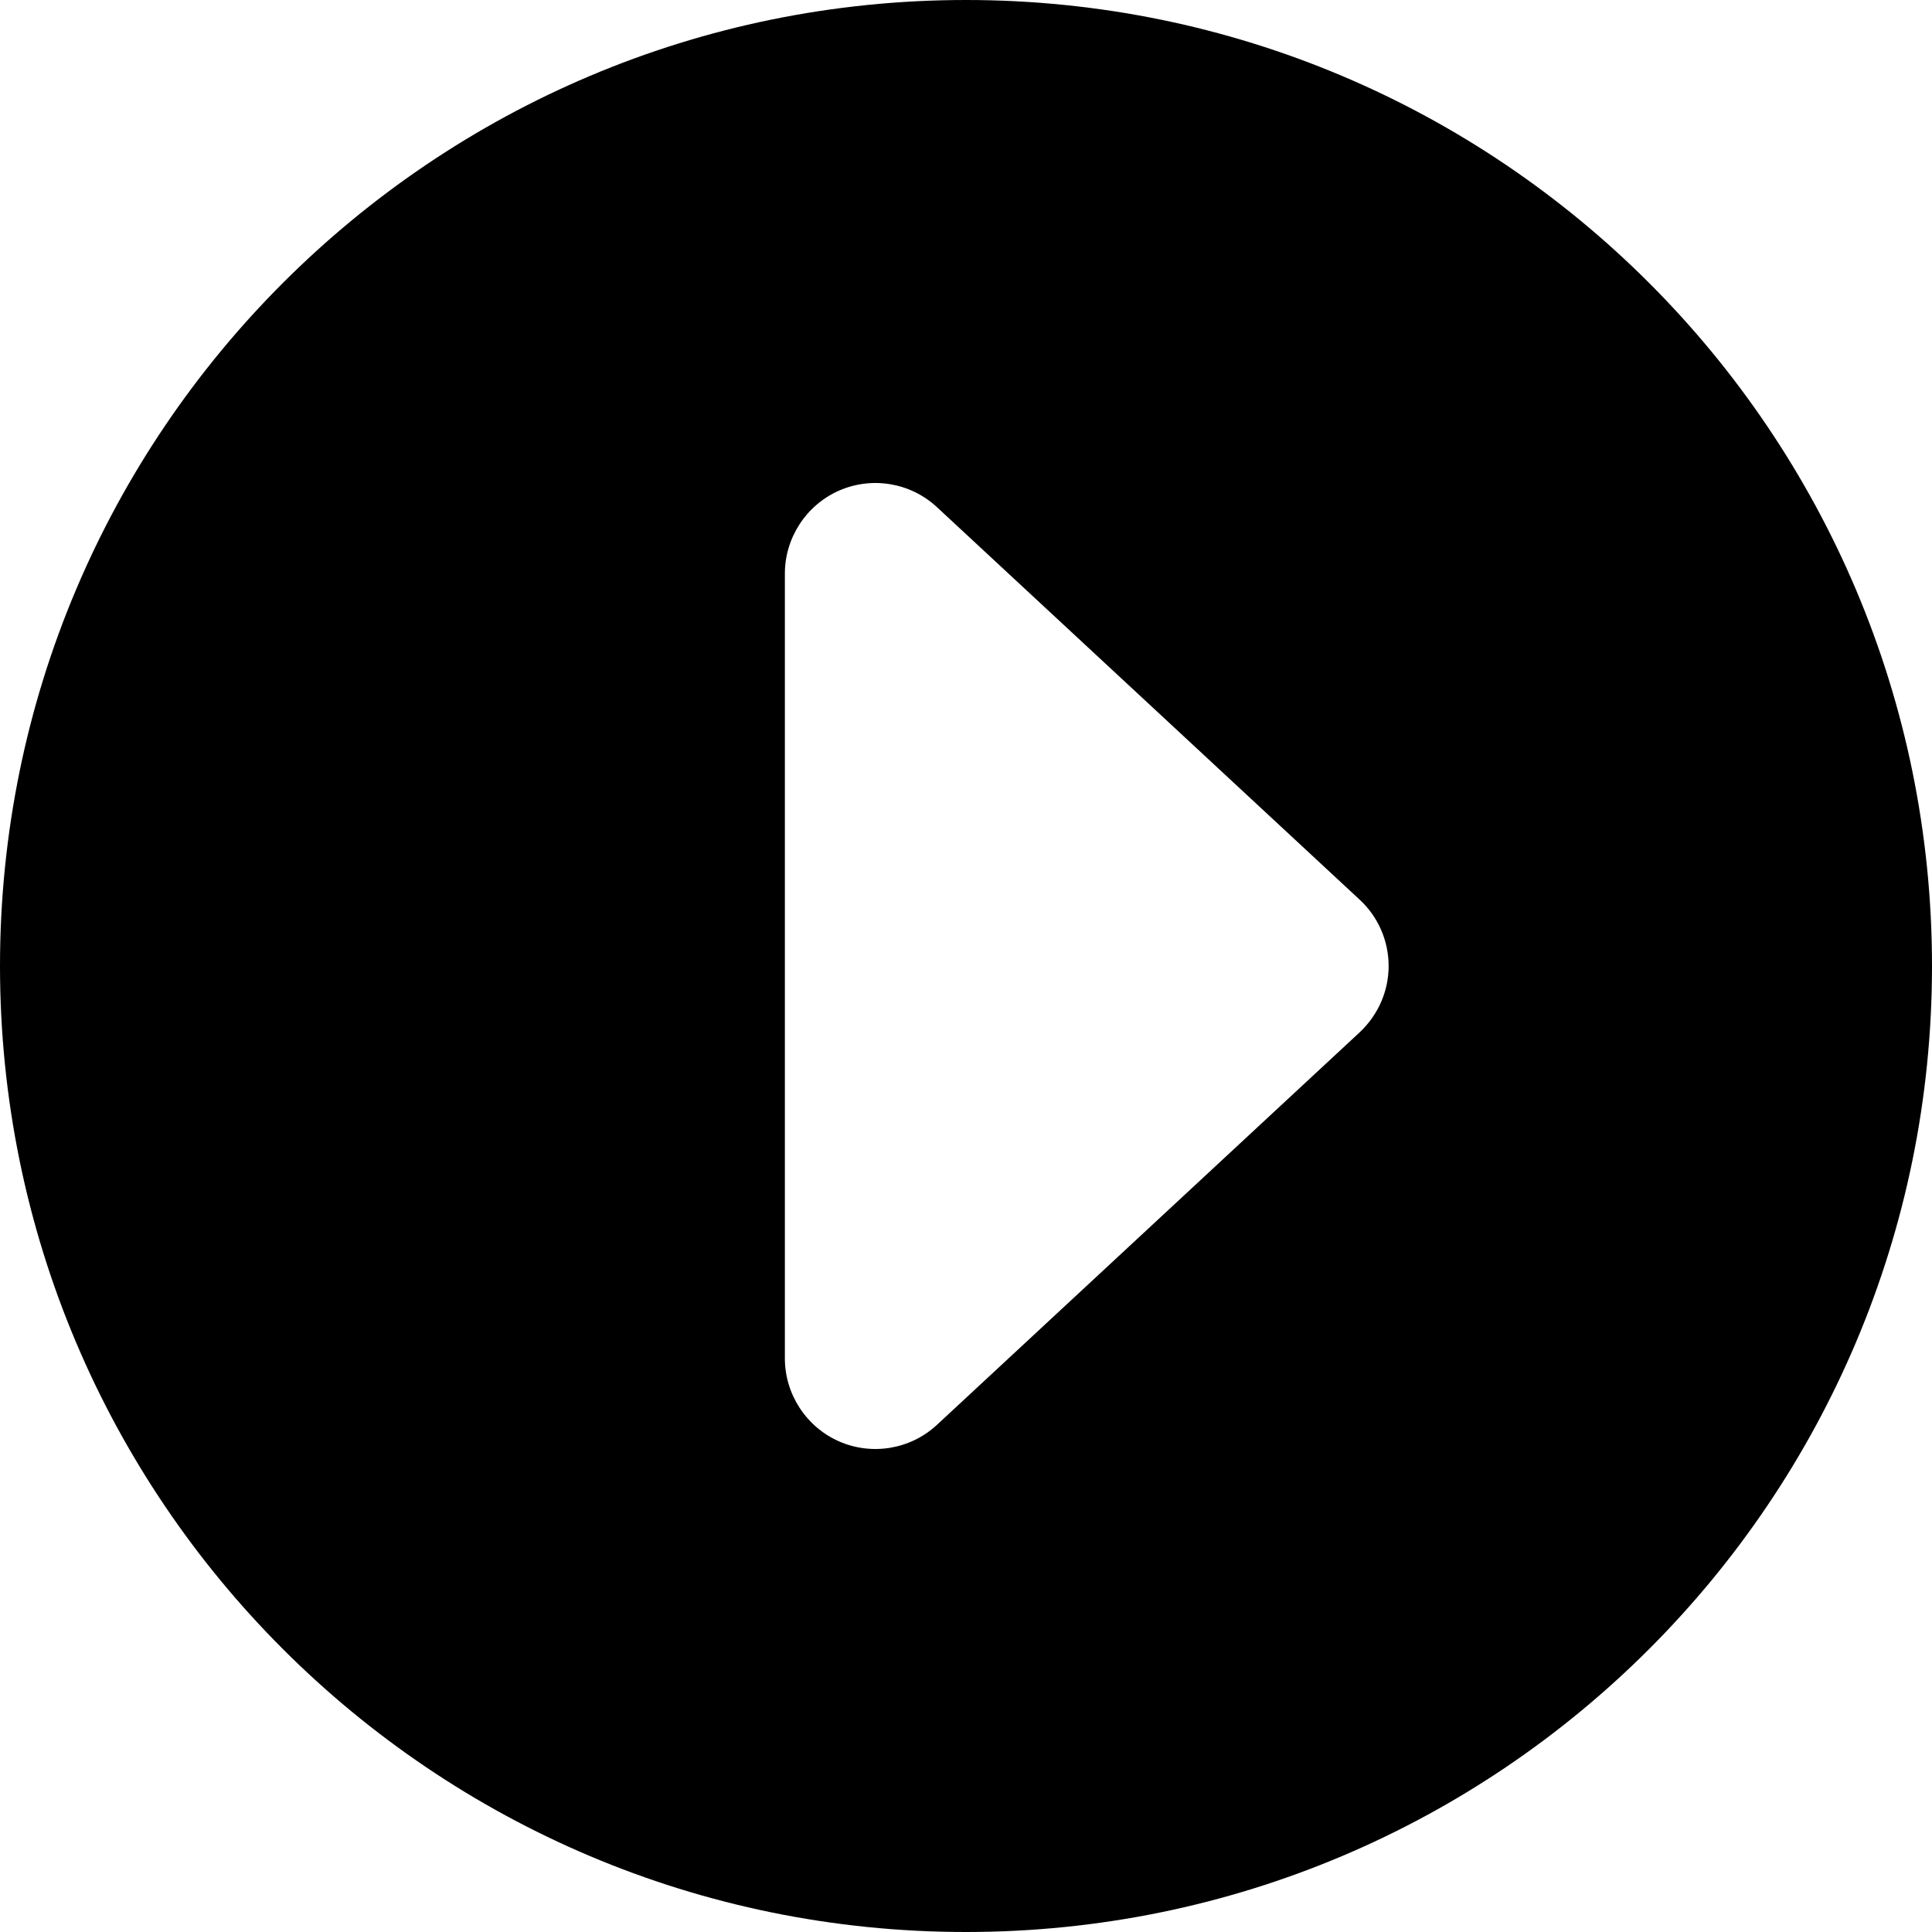 <svg xmlns="http://www.w3.org/2000/svg" viewBox="0 0 512 512"><!--! Font Awesome Pro 6.2.1 by @fontawesome - https://fontawesome.com License - https://fontawesome.com/license (Commercial License) Copyright 2022 Fonticons, Inc. --><path d="M0 256C0 397.4 114.6 512 256 512s256-114.6 256-256S397.4 0 256 0S0 114.6 0 256zm368 0c0 6.7-2.8 13-7.7 17.6l-112 104c-7 6.5-17.2 8.2-25.9 4.4s-14.4-12.5-14.4-22l0-208c0-9.5 5.7-18.2 14.4-22s18.9-2.1 25.9 4.4l112 104c4.9 4.5 7.7 10.9 7.7 17.6z"/></svg>